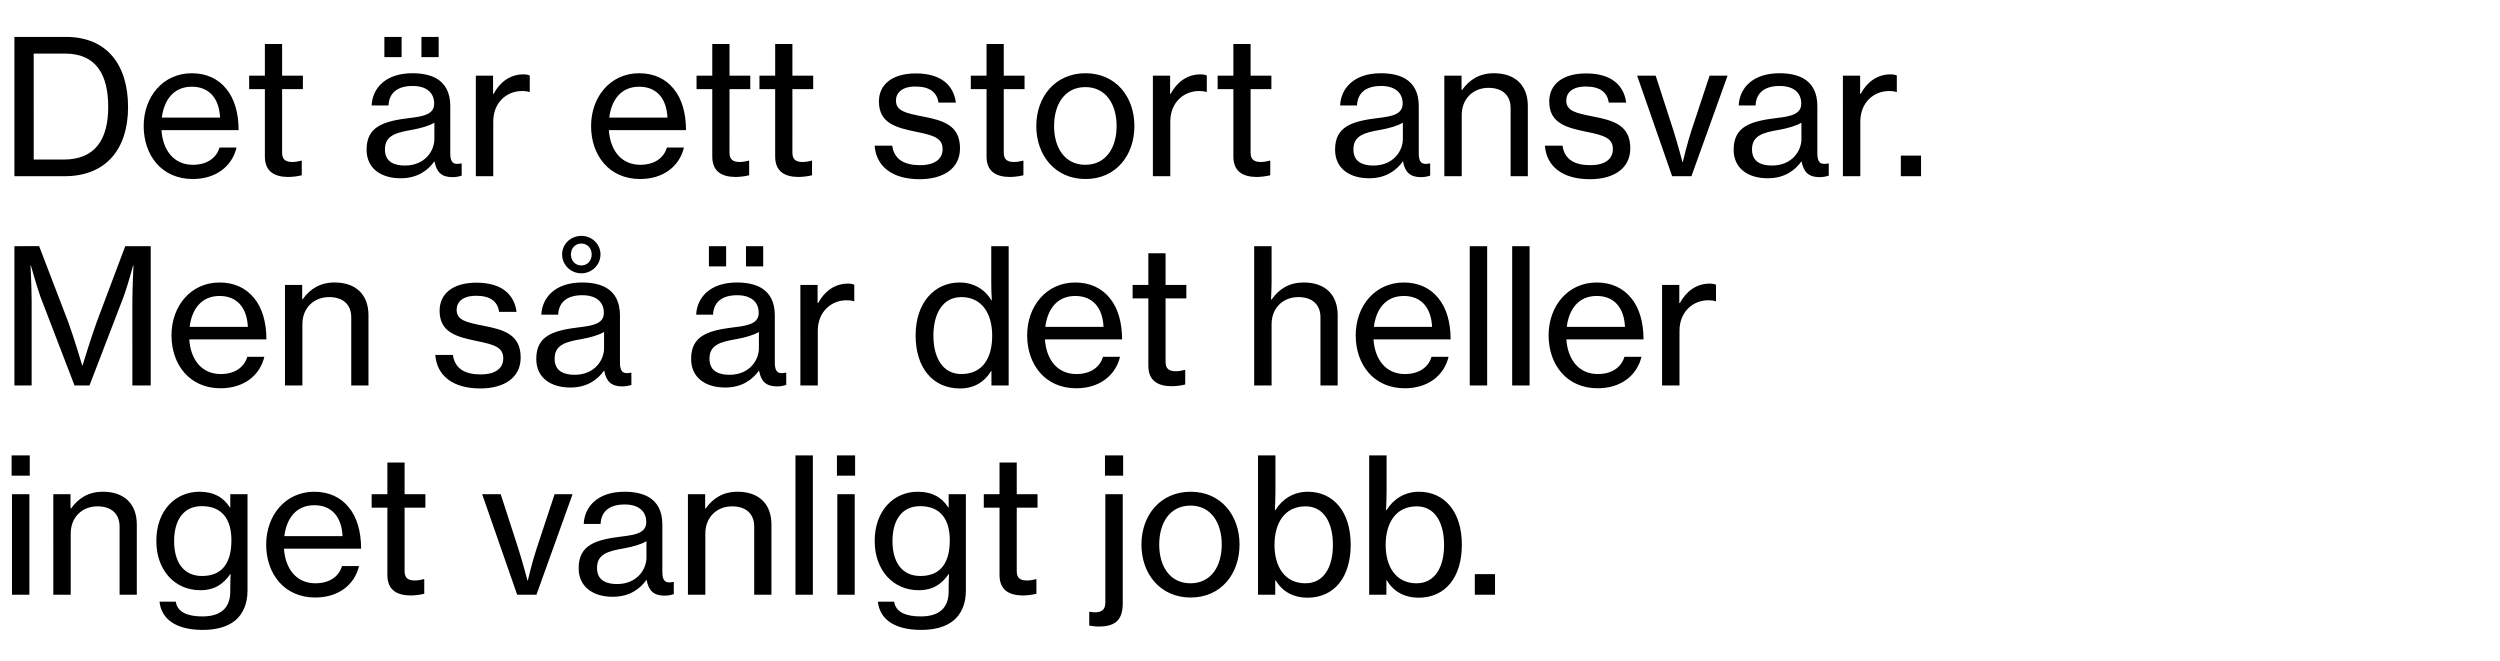 <svg width="227" height="60" viewBox="0 0 227 60" fill="none" xmlns="http://www.w3.org/2000/svg"><path d="M1.309 16h4.556c3.791 0 5.763-2.499 5.763-6.273 0-3.791-1.87-6.375-5.644-6.375H1.309V16zm1.751-1.513V4.865h2.839c2.873 0 3.927 1.955 3.927 4.862s-1.173 4.76-4.029 4.76H3.06zm14.44 1.768c2.108 0 3.57-1.156 3.978-2.856h-1.547c-.289.969-1.156 1.564-2.414 1.564-1.768 0-2.737-1.36-2.856-3.145h7.004c0-1.547-.374-2.856-1.122-3.757-.714-.884-1.768-1.411-3.128-1.411-2.618 0-4.369 2.142-4.369 4.794 0 2.669 1.649 4.811 4.454 4.811zm-.085-8.381c1.581 0 2.482 1.054 2.567 2.805h-5.287c.204-1.615 1.071-2.805 2.72-2.805zm5.208.221h1.428v6.12c0 1.343.85 1.836 2.074 1.853.408 0 .85-.051 1.275-.153v-1.326h-.051c-.17.051-.527.119-.799.119-.578 0-.935-.187-.935-.85V8.095h1.887V6.871h-1.887V3.998h-1.564v2.873h-1.428v1.224zm13.757 8.092c1.547 0 2.482-.731 3.06-1.53h.017c.17.969.646 1.428 1.615 1.428.374 0 .629-.068.85-.136v-1.105h-.068c-.799.17-.969-.221-.969-.952V9.625c0-1.224-.459-2.023-1.224-2.482-.578-.34-1.343-.493-2.21-.493-2.465 0-3.638 1.377-3.706 2.924h1.53c.051-1.088.748-1.768 2.193-1.768 1.258 0 1.955.612 1.955 1.598 0 .935-.867 1.156-2.21 1.309-2.363.289-3.927.748-3.927 2.873 0 1.751 1.36 2.601 3.094 2.601zm.391-1.156c-.918 0-1.819-.289-1.819-1.462 0-1.258.986-1.53 2.482-1.785.748-.136 1.547-.357 2.006-.646v1.496c0 1.054-.85 2.397-2.669 2.397zm1.496-9.843h1.564V3.352h-1.564v1.836zm-3.366 0h1.564V3.352h-1.564v1.836zm9.869 1.683h-1.564V16h1.581v-4.964c0-1.717 1.207-2.771 2.618-2.771.272 0 .425.017.646.085h.051V6.854c-.17-.068-.323-.102-.578-.102-1.207 0-2.142.714-2.703 1.768h-.051V6.871zm13.354 9.384c2.108 0 3.57-1.156 3.978-2.856h-1.547c-.289.969-1.156 1.564-2.414 1.564-1.768 0-2.737-1.36-2.856-3.145h7.004c0-1.547-.374-2.856-1.122-3.757-.714-.884-1.768-1.411-3.128-1.411-2.618 0-4.369 2.142-4.369 4.794 0 2.669 1.649 4.811 4.454 4.811zm-.085-8.381c1.581 0 2.482 1.054 2.567 2.805h-5.287c.204-1.615 1.071-2.805 2.72-2.805zm5.208.221h1.428v6.12c0 1.343.85 1.836 2.074 1.853.408 0 .85-.051 1.275-.153v-1.326h-.051c-.17.051-.527.119-.799.119-.578 0-.935-.187-.935-.85V8.095h1.887V6.871h-1.887V3.998h-1.564v2.873h-1.428v1.224zm5.711 0h1.428v6.12c0 1.343.85 1.836 2.074 1.853.408 0 .85-.051 1.275-.153v-1.326h-.051c-.17.051-.527.119-.799.119-.578 0-.935-.187-.935-.85V8.095h1.887V6.871h-1.887V3.998h-1.564v2.873h-1.428v1.224zm14.539 8.177c2.142 0 3.672-.952 3.672-2.805 0-2.125-1.564-2.533-3.383-2.89-1.547-.306-2.431-.493-2.431-1.445 0-.697.527-1.275 1.768-1.275 1.309 0 1.955.527 2.091 1.462h1.581c-.204-1.581-1.343-2.652-3.638-2.652-2.125 0-3.349.986-3.349 2.55 0 2.006 1.615 2.38 3.4 2.754 1.615.323 2.38.578 2.38 1.581 0 .816-.612 1.445-2.057 1.445-1.309 0-2.329-.442-2.516-1.768h-1.598c.136 1.853 1.564 3.043 4.08 3.043zM88.15 8.095h1.428v6.12c0 1.343.85 1.836 2.074 1.853.408 0 .85-.051 1.275-.153v-1.326h-.051c-.17.051-.527.119-.799.119-.578 0-.935-.187-.935-.85V8.095h1.887V6.871h-1.887V3.998h-1.564v2.873H88.15v1.224zm10.416 8.16c2.754 0 4.437-2.142 4.437-4.811 0-2.652-1.683-4.794-4.437-4.794-2.754 0-4.471 2.142-4.471 4.794 0 2.669 1.717 4.811 4.471 4.811zm-.017-1.292c-1.87 0-2.839-1.547-2.839-3.519 0-1.972.969-3.536 2.839-3.536s2.839 1.564 2.839 3.536-.969 3.519-2.839 3.519zm7.697-8.092h-1.564V16h1.581v-4.964c0-1.717 1.207-2.771 2.618-2.771.272 0 .425.017.646.085h.051V6.854c-.17-.068-.323-.102-.578-.102-1.207 0-2.142.714-2.703 1.768h-.051V6.871zm4.316 1.224h1.428v6.12c0 1.343.85 1.836 2.074 1.853.408 0 .85-.051 1.275-.153v-1.326h-.051c-.17.051-.527.119-.799.119-.578 0-.935-.187-.935-.85V8.095h1.887V6.871h-1.887V3.998h-1.564v2.873h-1.428v1.224zm13.757 8.092c1.547 0 2.482-.731 3.06-1.53h.017c.17.969.646 1.428 1.615 1.428.374 0 .629-.068.85-.136v-1.105h-.068c-.799.17-.969-.221-.969-.952V9.625c0-1.224-.459-2.023-1.224-2.482-.578-.34-1.343-.493-2.21-.493-2.465 0-3.638 1.377-3.706 2.924h1.53c.051-1.088.748-1.768 2.193-1.768 1.258 0 1.955.612 1.955 1.598 0 .935-.867 1.156-2.21 1.309-2.363.289-3.927.748-3.927 2.873 0 1.751 1.36 2.601 3.094 2.601zm.391-1.156c-.918 0-1.819-.289-1.819-1.462 0-1.258.986-1.53 2.482-1.785.748-.136 1.547-.357 2.006-.646v1.496c0 1.054-.85 2.397-2.669 2.397zm7.999-8.16h-1.564V16h1.581v-5.559c0-1.462 1.02-2.465 2.431-2.465 1.241 0 2.006.663 2.006 1.836V16h1.564V9.625c0-1.904-1.173-2.975-3.077-2.975-1.326 0-2.227.595-2.89 1.513h-.051V6.871zm11.65 9.401c2.142 0 3.672-.952 3.672-2.805 0-2.125-1.564-2.533-3.383-2.89-1.547-.306-2.431-.493-2.431-1.445 0-.697.527-1.275 1.768-1.275 1.309 0 1.955.527 2.091 1.462h1.581c-.204-1.581-1.343-2.652-3.638-2.652-2.125 0-3.349.986-3.349 2.55 0 2.006 1.615 2.38 3.4 2.754 1.615.323 2.38.578 2.38 1.581 0 .816-.612 1.445-2.057 1.445-1.309 0-2.329-.442-2.516-1.768h-1.598c.136 1.853 1.564 3.043 4.08 3.043zm7.472-.272h1.751l3.281-9.129h-1.632l-1.632 4.93c-.408 1.224-.799 2.907-.799 2.907h-.034s-.442-1.683-.833-2.907l-1.598-4.93h-1.683L151.831 16zm8.679.187c1.547 0 2.482-.731 3.06-1.53h.017c.17.969.646 1.428 1.615 1.428.374 0 .629-.068.85-.136v-1.105h-.068c-.799.17-.969-.221-.969-.952V9.625c0-1.224-.459-2.023-1.224-2.482-.578-.34-1.343-.493-2.21-.493-2.465 0-3.638 1.377-3.706 2.924h1.53c.051-1.088.748-1.768 2.193-1.768 1.258 0 1.955.612 1.955 1.598 0 .935-.867 1.156-2.21 1.309-2.363.289-3.927.748-3.927 2.873 0 1.751 1.36 2.601 3.094 2.601zm.391-1.156c-.918 0-1.819-.289-1.819-1.462 0-1.258.986-1.53 2.482-1.785.748-.136 1.547-.357 2.006-.646v1.496c0 1.054-.85 2.397-2.669 2.397zm7.999-8.16h-1.564V16h1.581v-4.964c0-1.717 1.207-2.771 2.618-2.771.272 0 .425.017.646.085h.051V6.854c-.17-.068-.323-.102-.578-.102-1.207 0-2.142.714-2.703 1.768h-.051V6.871zM172.595 16h1.836v-1.87h-1.836V16zM1.309 35h1.564v-7.65c0-1.122-.102-3.247-.102-3.247h.034s.527 1.904.884 2.89L6.766 35h1.36l3.077-8.007c.374-.986.884-2.89.884-2.89h.034s-.102 2.125-.102 3.247V35h1.666V22.352h-2.312L8.789 29.22c-.51 1.394-1.292 3.961-1.292 3.961h-.034s-.765-2.584-1.275-3.961l-2.635-6.868H1.309V35zm18.715.255c2.108 0 3.57-1.156 3.978-2.856h-1.547c-.289.969-1.156 1.564-2.414 1.564-1.768 0-2.737-1.36-2.856-3.145h7.004c0-1.547-.374-2.856-1.122-3.757-.714-.884-1.768-1.411-3.128-1.411-2.618 0-4.369 2.142-4.369 4.794 0 2.669 1.649 4.811 4.454 4.811zm-.085-8.381c1.581 0 2.482 1.054 2.567 2.805h-5.287c.204-1.615 1.071-2.805 2.72-2.805zm7.5-1.003h-1.564V35h1.581v-5.559c0-1.462 1.02-2.465 2.431-2.465 1.241 0 2.006.663 2.006 1.836V35h1.564v-6.375c0-1.904-1.173-2.975-3.077-2.975-1.326 0-2.227.595-2.89 1.513h-.051v-1.292zm16.166 9.401c2.142 0 3.672-.952 3.672-2.805 0-2.125-1.564-2.533-3.383-2.89-1.547-.306-2.431-.493-2.431-1.445 0-.697.527-1.275 1.768-1.275 1.309 0 1.955.527 2.091 1.462h1.581c-.204-1.581-1.343-2.652-3.638-2.652-2.125 0-3.349.986-3.349 2.55 0 2.006 1.615 2.38 3.4 2.754 1.615.323 2.38.578 2.38 1.581 0 .816-.612 1.445-2.057 1.445-1.309 0-2.329-.442-2.516-1.768h-1.598c.136 1.853 1.564 3.043 4.08 3.043zm8.183-.085c1.547 0 2.482-.731 3.06-1.53h.017c.17.969.646 1.428 1.615 1.428.374 0 .629-.068.85-.136v-1.105h-.068c-.799.17-.969-.221-.969-.952v-4.267c0-1.224-.459-2.023-1.224-2.482-.578-.34-1.343-.493-2.21-.493-2.465 0-3.638 1.377-3.706 2.924h1.53c.051-1.088.748-1.768 2.193-1.768 1.258 0 1.955.612 1.955 1.598 0 .935-.867 1.156-2.21 1.309-2.363.289-3.927.748-3.927 2.873 0 1.751 1.36 2.601 3.094 2.601zm.391-1.156c-.918 0-1.819-.289-1.819-1.462 0-1.258.986-1.53 2.482-1.785.748-.136 1.547-.357 2.006-.646v1.496c0 1.054-.85 2.397-2.669 2.397zm.612-9.214c.952 0 1.734-.765 1.734-1.717 0-.935-.782-1.683-1.734-1.683-.969 0-1.751.748-1.751 1.683 0 .952.782 1.717 1.751 1.717zm0-.714c-.561 0-.952-.425-.952-1.003 0-.561.391-.986.952-.986.544 0 .935.425.935.986 0 .578-.391 1.003-.935 1.003zM65.848 35.187c1.547 0 2.482-.731 3.06-1.53h.017c.17.969.646 1.428 1.615 1.428.374 0 .629-.068.85-.136v-1.105h-.068c-.799.17-.969-.221-.969-.952v-4.267c0-1.224-.459-2.023-1.224-2.482-.578-.34-1.343-.493-2.21-.493-2.465 0-3.638 1.377-3.706 2.924h1.53c.051-1.088.748-1.768 2.193-1.768 1.258 0 1.955.612 1.955 1.598 0 .935-.867 1.156-2.21 1.309-2.363.289-3.927.748-3.927 2.873 0 1.751 1.36 2.601 3.094 2.601zm.391-1.156c-.918 0-1.819-.289-1.819-1.462 0-1.258.986-1.53 2.482-1.785.748-.136 1.547-.357 2.006-.646v1.496c0 1.054-.85 2.397-2.669 2.397zm1.496-9.843h1.564v-1.836h-1.564v1.836zm-3.366 0h1.564v-1.836h-1.564v1.836zm9.869 1.683h-1.564V35h1.581v-4.964c0-1.717 1.207-2.771 2.618-2.771.272 0 .425.017.646.085h.051v-1.496c-.17-.068-.323-.102-.578-.102-1.207 0-2.142.714-2.703 1.768h-.051v-1.649zm12.929 9.401c1.275 0 2.244-.595 2.822-1.581h.034V35h1.564V22.352h-1.581v3.23c0 .612.017 1.275.051 1.683h-.034c-.578-.969-1.598-1.615-2.89-1.615-2.261 0-3.995 1.802-3.995 4.811 0 2.941 1.564 4.811 4.029 4.811zm.119-1.309c-1.683 0-2.533-1.479-2.533-3.485s.85-3.502 2.533-3.502c1.836 0 2.805 1.445 2.805 3.502 0 2.006-.85 3.485-2.805 3.485zm10.433 1.292c2.108 0 3.57-1.156 3.978-2.856h-1.547c-.289.969-1.156 1.564-2.414 1.564-1.768 0-2.737-1.36-2.856-3.145h7.004c0-1.547-.374-2.856-1.122-3.757-.714-.884-1.768-1.411-3.128-1.411-2.618 0-4.369 2.142-4.369 4.794 0 2.669 1.649 4.811 4.454 4.811zm-.085-8.381c1.581 0 2.482 1.054 2.567 2.805h-5.287c.204-1.615 1.071-2.805 2.72-2.805zm5.208.221h1.428v6.12c0 1.343.85 1.836 2.074 1.853.408 0 .85-.051 1.275-.153v-1.326h-.051c-.17.051-.527.119-.799.119-.578 0-.935-.187-.935-.85v-5.763h1.887v-1.224h-1.887v-2.873h-1.564v2.873h-1.428v1.224zm12.618-1.428v-3.315h-1.581V35h1.581v-5.559c0-1.462 1.02-2.465 2.431-2.465 1.241 0 2.006.663 2.006 1.836V35h1.564v-6.375c0-1.904-1.173-2.975-3.077-2.975-1.326 0-2.244.578-2.924 1.547h-.051c.017-.442.051-1.071.051-1.53zm12.092 9.588c2.108 0 3.57-1.156 3.978-2.856h-1.547c-.289.969-1.156 1.564-2.414 1.564-1.768 0-2.737-1.36-2.856-3.145h7.004c0-1.547-.374-2.856-1.122-3.757-.714-.884-1.768-1.411-3.128-1.411-2.618 0-4.369 2.142-4.369 4.794 0 2.669 1.649 4.811 4.454 4.811zm-.085-8.381c1.581 0 2.482 1.054 2.567 2.805h-5.287c.204-1.615 1.071-2.805 2.72-2.805zM133.453 35h1.581V22.352h-1.581V35zm3.852 0h1.581V22.352h-1.581V35zm7.762.255c2.108 0 3.57-1.156 3.978-2.856h-1.547c-.289.969-1.156 1.564-2.414 1.564-1.768 0-2.737-1.36-2.856-3.145h7.004c0-1.547-.374-2.856-1.122-3.757-.714-.884-1.768-1.411-3.128-1.411-2.618 0-4.369 2.142-4.369 4.794 0 2.669 1.649 4.811 4.454 4.811zm-.085-8.381c1.581 0 2.482 1.054 2.567 2.805h-5.287c.204-1.615 1.071-2.805 2.72-2.805zm7.499-1.003h-1.564V35h1.581v-4.964c0-1.717 1.207-2.771 2.618-2.771.272 0 .425.017.646.085h.051v-1.496c-.17-.068-.323-.102-.578-.102-1.207 0-2.142.714-2.703 1.768h-.051v-1.649zM1.054 43.188h1.649v-1.836H1.054v1.836zM1.088 54h1.581v-9.129H1.088V54zm5.316-9.129h-1.564V54h1.581v-5.559c0-1.462 1.02-2.465 2.431-2.465 1.241 0 2.006.663 2.006 1.836V54h1.564v-6.375c0-1.904-1.173-2.975-3.077-2.975-1.326 0-2.227.595-2.89 1.513h-.051v-1.292zM18.411 57.196c1.224 0 2.244-.272 2.958-.867.697-.595 1.105-1.496 1.105-2.703v-8.755h-1.564v1.207h-.034c-.578-.918-1.462-1.428-2.771-1.428-2.142 0-3.91 1.666-3.91 4.471 0 2.652 1.666 4.471 3.995 4.471 1.292 0 2.091-.561 2.72-1.462h.034c-.017.289-.034.782-.034 1.309v.255c0 1.547-.901 2.278-2.533 2.278-1.36 0-2.278-.391-2.414-1.343h-1.479c.17 1.615 1.53 2.567 3.927 2.567zm-.068-4.896c-1.649 0-2.533-1.224-2.533-3.162 0-1.921.85-3.179 2.516-3.179 1.819 0 2.686 1.173 2.686 3.094 0 1.853-.68 3.247-2.669 3.247zm10.28 1.955c2.108 0 3.57-1.156 3.978-2.856h-1.547c-.289.969-1.156 1.564-2.414 1.564-1.768 0-2.737-1.36-2.856-3.145h7.004c0-1.547-.374-2.856-1.122-3.757-.714-.884-1.768-1.411-3.128-1.411-2.618 0-4.369 2.142-4.369 4.794 0 2.669 1.649 4.811 4.454 4.811zm-.085-8.381c1.581 0 2.482 1.054 2.567 2.805h-5.287c.204-1.615 1.071-2.805 2.72-2.805zm5.208.221h1.428v6.12c0 1.343.85 1.836 2.074 1.853.408 0 .85-.051 1.275-.153v-1.326h-.051c-.17.051-.527.119-.799.119-.578 0-.935-.187-.935-.85v-5.763h1.887v-1.224h-1.887v-2.873h-1.564v2.873h-1.428v1.224zM46.959 54h1.751l3.281-9.129h-1.632l-1.632 4.93c-.408 1.224-.799 2.907-.799 2.907h-.034s-.442-1.683-.833-2.907l-1.598-4.93h-1.683L46.959 54zm8.679.187c1.547 0 2.482-.731 3.06-1.53h.017c.17.969.646 1.428 1.615 1.428.374 0 .629-.068.85-.136v-1.105h-.068c-.799.17-.969-.221-.969-.952v-4.267c0-1.224-.459-2.023-1.224-2.482-.578-.34-1.343-.493-2.21-.493-2.465 0-3.638 1.377-3.706 2.924h1.53c.051-1.088.748-1.768 2.193-1.768 1.258 0 1.955.612 1.955 1.598 0 .935-.867 1.156-2.21 1.309-2.363.289-3.927.748-3.927 2.873 0 1.751 1.36 2.601 3.094 2.601zm.391-1.156c-.918 0-1.819-.289-1.819-1.462 0-1.258.986-1.53 2.482-1.785.748-.136 1.547-.357 2.006-.646v1.496c0 1.054-.85 2.397-2.669 2.397zm7.999-8.16h-1.564V54h1.581v-5.559c0-1.462 1.02-2.465 2.431-2.465 1.241 0 2.006.663 2.006 1.836V54h1.564v-6.375c0-1.904-1.173-2.975-3.077-2.975-1.326 0-2.227.595-2.89 1.513h-.051v-1.292zM72.227 54h1.581V41.352h-1.581V54zm3.767-10.812h1.649v-1.836h-1.649v1.836zM76.028 54h1.581v-9.129h-1.581V54zm7.611 3.196c1.224 0 2.244-.272 2.958-.867.697-.595 1.105-1.496 1.105-2.703v-8.755h-1.564v1.207h-.034c-.578-.918-1.462-1.428-2.771-1.428-2.142 0-3.91 1.666-3.91 4.471 0 2.652 1.666 4.471 3.995 4.471 1.292 0 2.091-.561 2.72-1.462h.034c-.017.289-.034.782-.034 1.309v.255c0 1.547-.901 2.278-2.533 2.278-1.36 0-2.278-.391-2.414-1.343h-1.479c.17 1.615 1.53 2.567 3.927 2.567zm-.068-4.896c-1.649 0-2.533-1.224-2.533-3.162 0-1.921.85-3.179 2.516-3.179 1.819 0 2.686 1.173 2.686 3.094 0 1.853-.68 3.247-2.669 3.247zm5.758-6.205h1.428v6.12c0 1.343.85 1.836 2.074 1.853.408 0 .85-.051 1.275-.153v-1.326h-.051c-.17.051-.527.119-.799.119-.578 0-.935-.187-.935-.85v-5.763h1.887v-1.224h-1.887v-2.873h-1.564v2.873h-1.428v1.224zM99.787 56.89c.612 0 1.139-.102 1.547-.408.374-.306.612-.816.612-1.7v-9.911h-1.581v9.826c0 .646-.306.884-.918.901-.153 0-.323-.017-.493-.051h-.051v1.258c.238.034.544.085.884.085zm.544-13.702h1.649v-1.836h-1.649v1.836zm7.781 11.067c2.754 0 4.437-2.142 4.437-4.811 0-2.652-1.683-4.794-4.437-4.794-2.754 0-4.471 2.142-4.471 4.794 0 2.669 1.717 4.811 4.471 4.811zm-.017-1.292c-1.87 0-2.839-1.547-2.839-3.519 0-1.972.969-3.536 2.839-3.536s2.839 1.564 2.839 3.536-.969 3.519-2.839 3.519zm10.604 1.309c2.465 0 3.944-1.87 3.944-4.811 0-3.009-1.581-4.811-3.893-4.811-1.326 0-2.346.697-2.941 1.666h-.051c.017-.391.051-1.037.051-1.734v-3.23h-1.581V54h1.564v-1.292h.051c.595 1.02 1.632 1.564 2.856 1.564zm-.17-1.309c-1.87 0-2.805-1.496-2.805-3.485 0-1.938.884-3.502 2.822-3.502 1.666 0 2.482 1.496 2.482 3.502s-.816 3.485-2.499 3.485zm10.263 1.309c2.465 0 3.944-1.87 3.944-4.811 0-3.009-1.581-4.811-3.893-4.811-1.326 0-2.346.697-2.941 1.666h-.051c.017-.391.051-1.037.051-1.734v-3.23h-1.581V54h1.564v-1.292h.051c.595 1.02 1.632 1.564 2.856 1.564zm-.17-1.309c-1.87 0-2.805-1.496-2.805-3.485 0-1.938.884-3.502 2.822-3.502 1.666 0 2.482 1.496 2.482 3.502s-.816 3.485-2.499 3.485zM133.913 54h1.836v-1.87h-1.836V54z" fill="#000"/></svg>